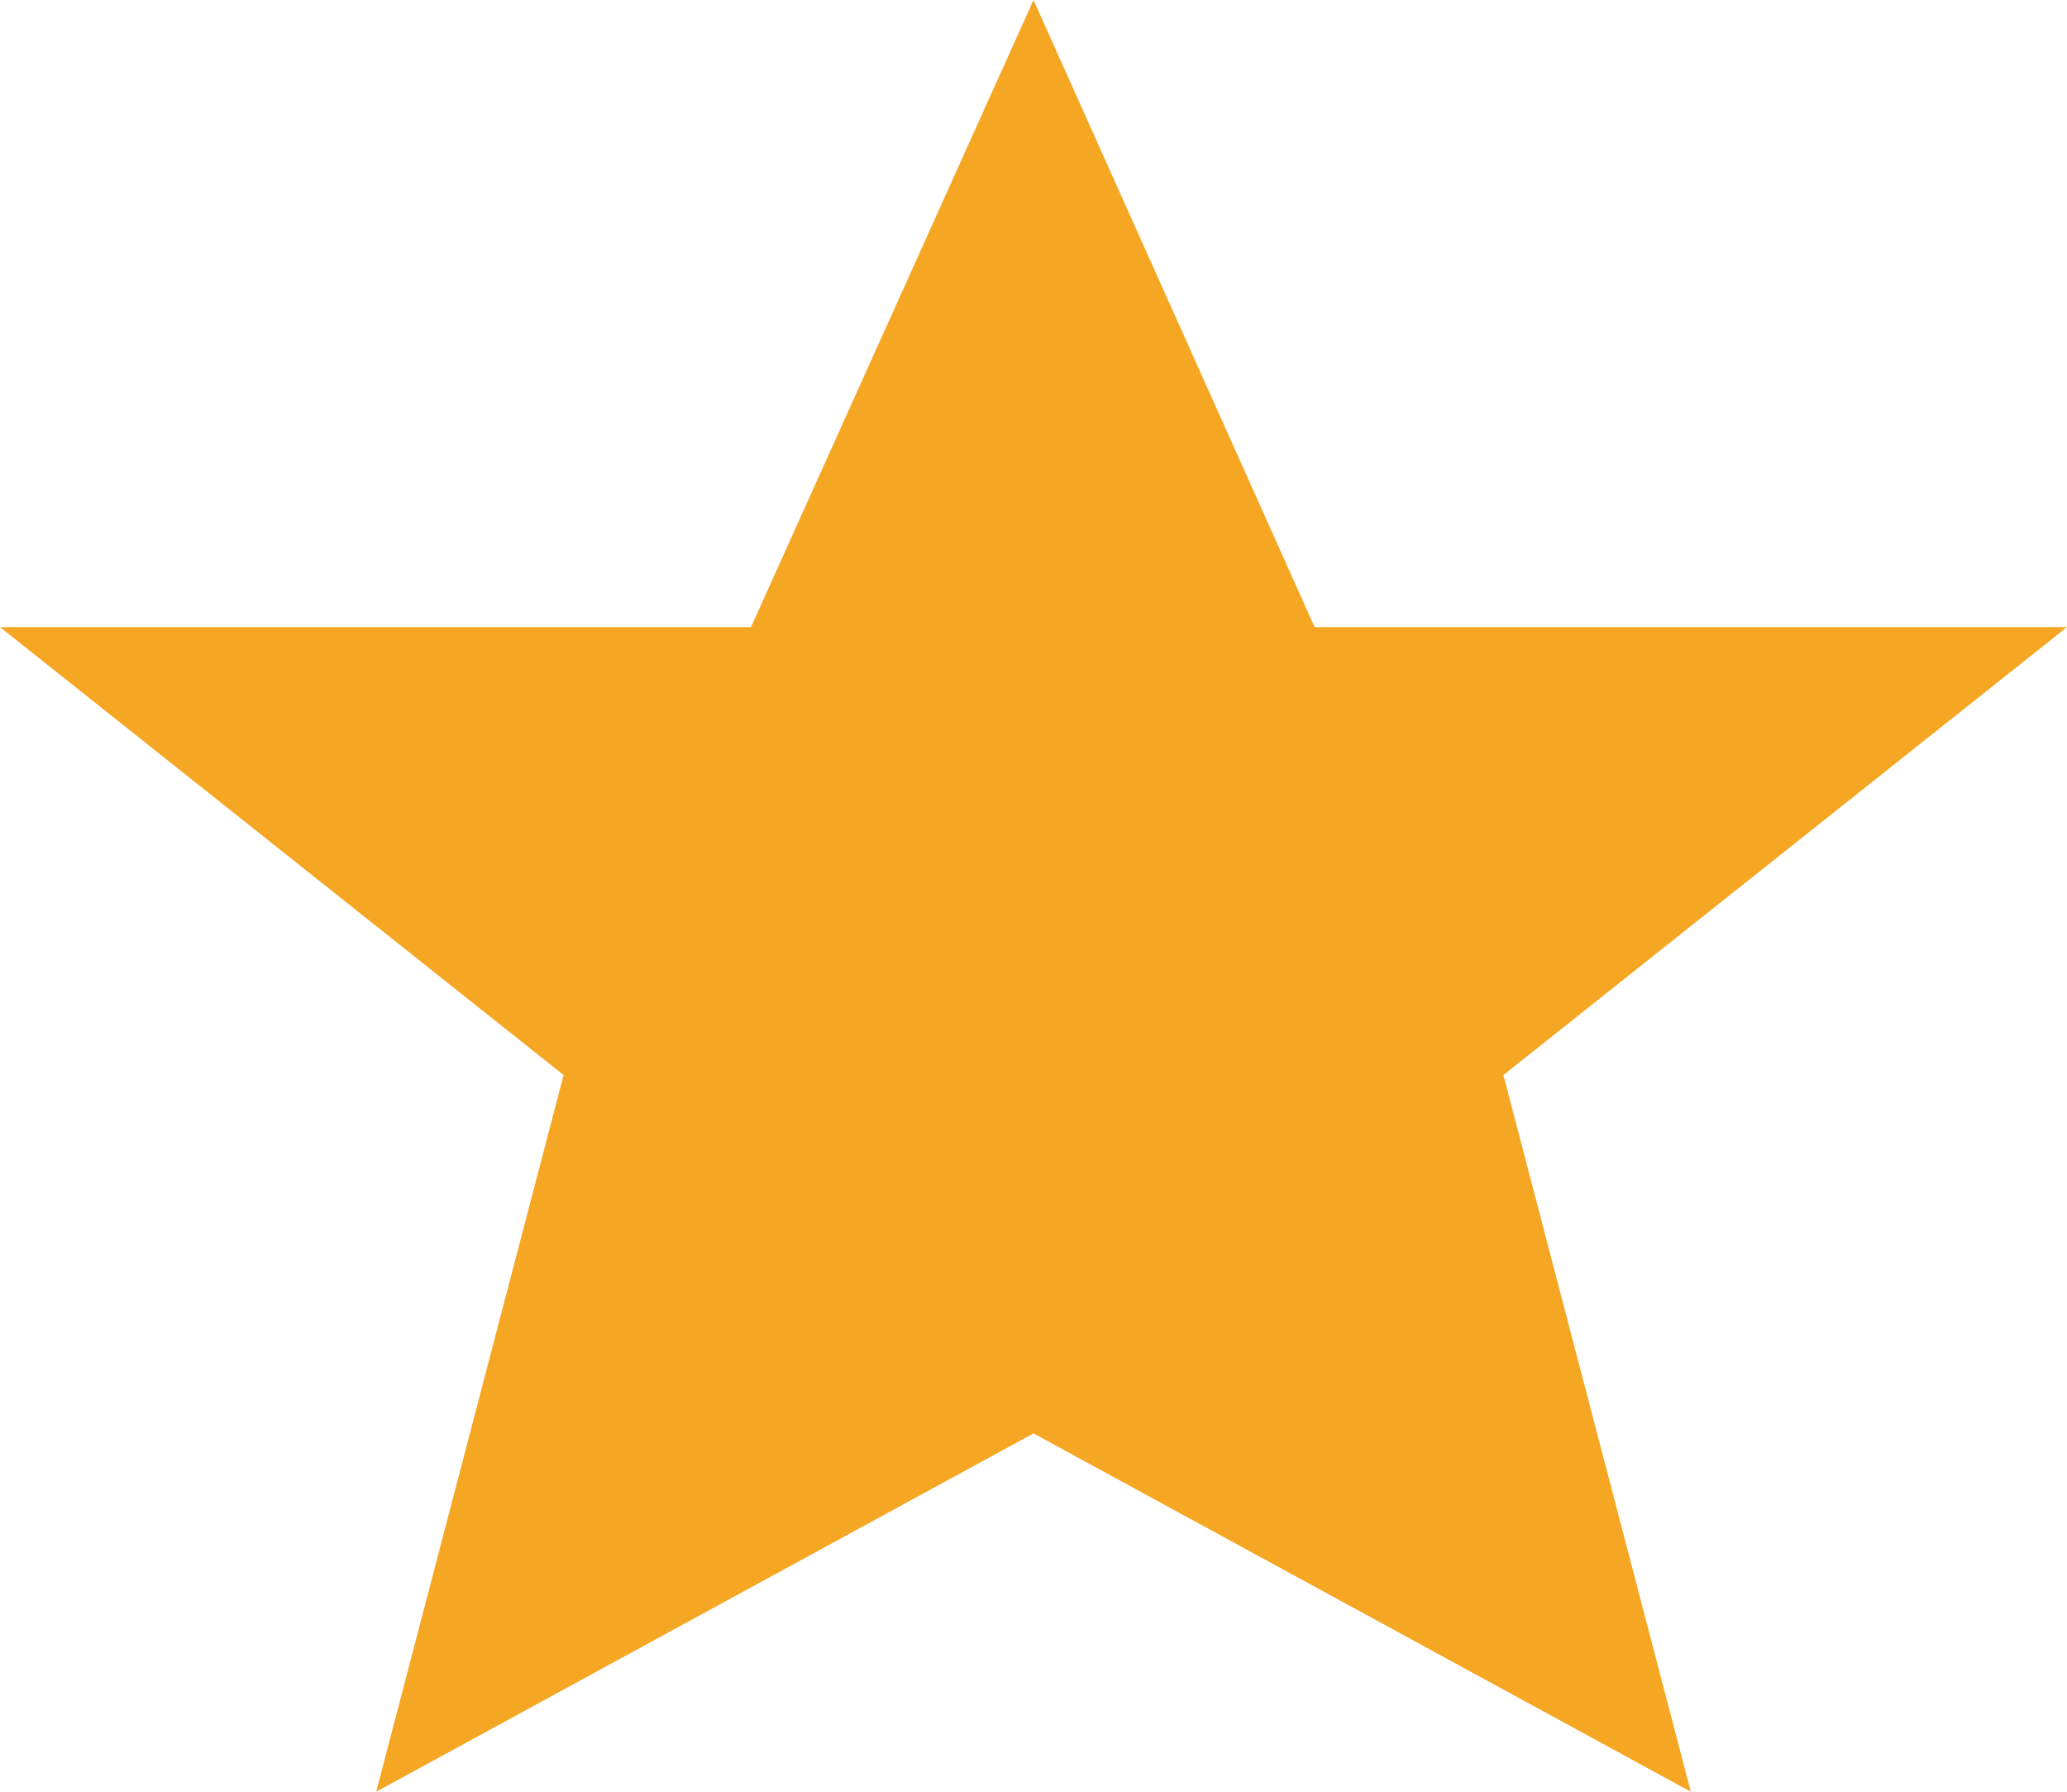 <svg xmlns="http://www.w3.org/2000/svg" xmlns:xlink="http://www.w3.org/1999/xlink" width="15" height="13"><defs><path id="a" d="M97.5 670l-2.05 4.55H90l4.09 3.25-1.36 5.2 4.77-2.6 4.77 2.6-1.36-5.2 4.09-3.25h-5.46z"/></defs><use fill="#f5a623" xlink:href="#a" transform="translate(-90 -670)"/></svg>